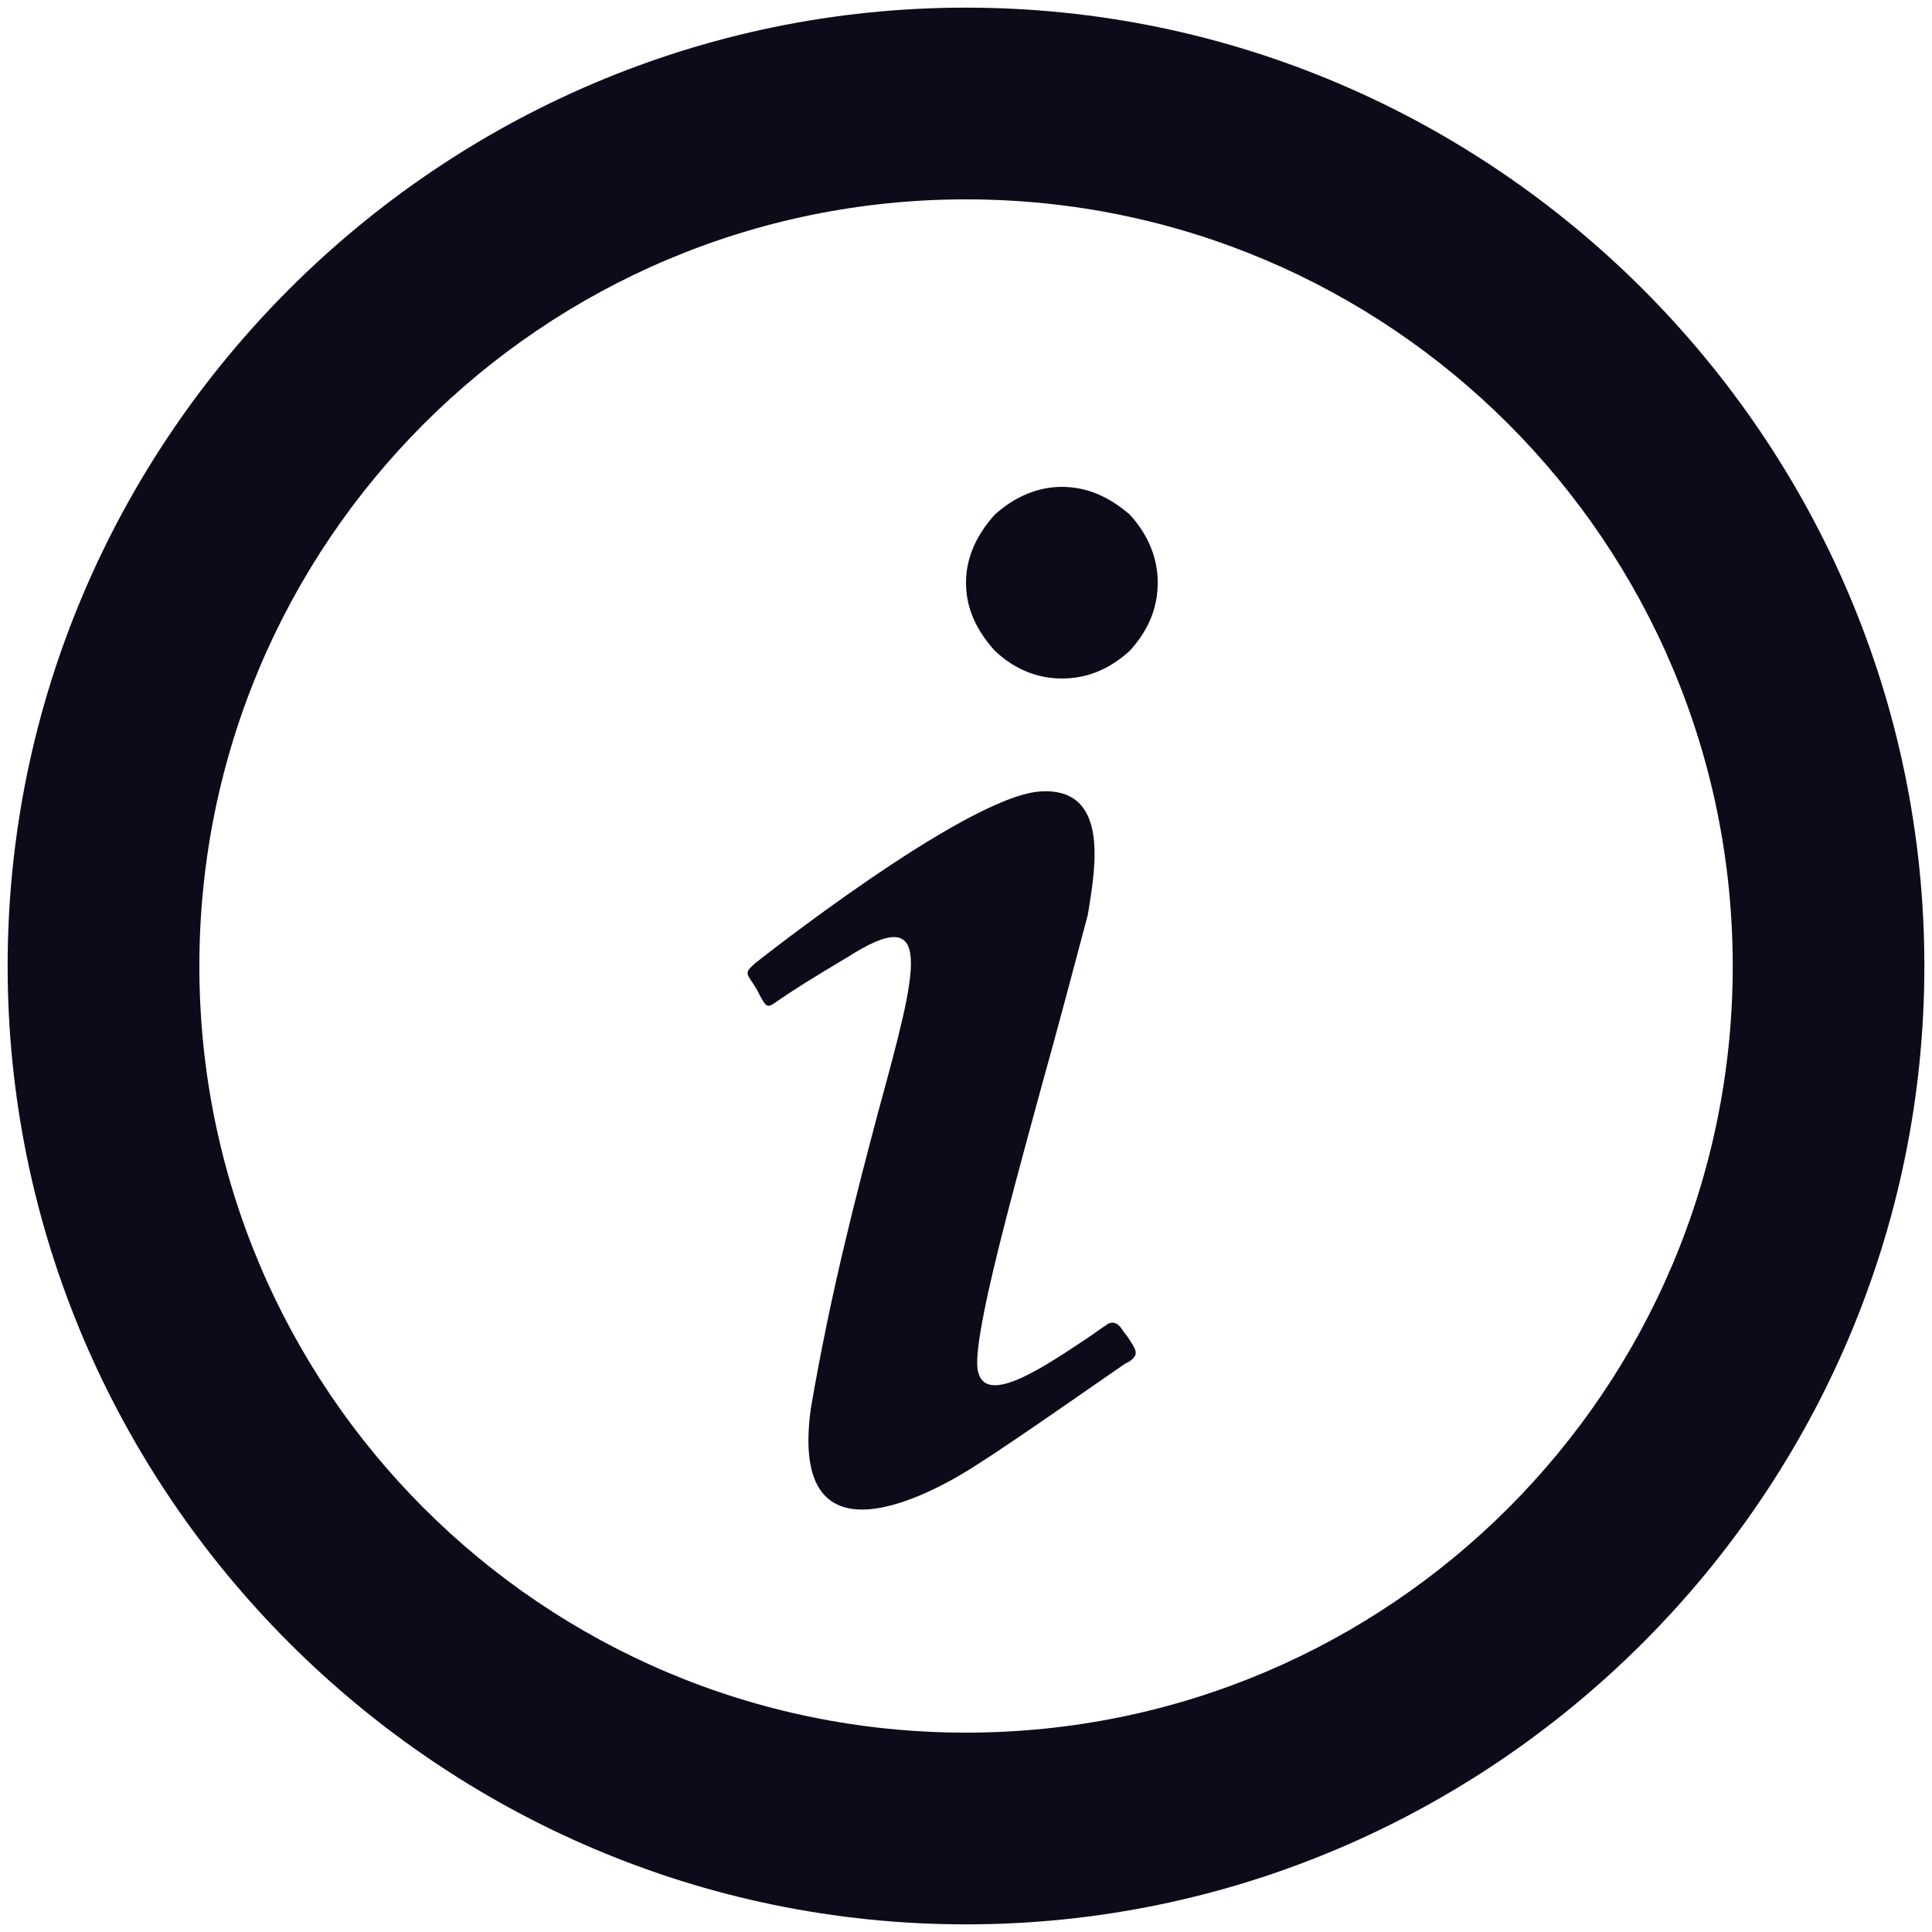 <svg xmlns="http://www.w3.org/2000/svg" width="21" height="21" viewBox="0 0 21 21" fill="none">
  <path d="M10.813 5.594C11.021 5.406 11.271 5.292 11.542 5.292C11.823 5.292 12.063 5.406 12.281 5.594C12.479 5.812 12.584 6.062 12.584 6.333C12.584 6.614 12.479 6.854 12.281 7.073C12.063 7.271 11.823 7.375 11.542 7.375C11.271 7.375 11.021 7.271 10.813 7.073C10.615 6.854 10.5 6.614 10.5 6.333C10.5 6.062 10.615 5.812 10.813 5.594ZM8.209 10.469C8.209 10.469 10.469 8.677 11.292 8.604C12.063 8.542 11.906 9.427 11.834 9.885L11.823 9.948C11.677 10.5 11.5 11.167 11.323 11.802C10.927 13.25 10.542 14.667 10.636 14.927C10.74 15.281 11.386 14.833 11.854 14.521C11.917 14.479 11.969 14.437 12.021 14.406C12.021 14.406 12.104 14.323 12.188 14.437C12.209 14.469 12.229 14.5 12.25 14.521C12.344 14.667 12.396 14.719 12.271 14.802L12.229 14.823C12 14.979 11.021 15.667 10.625 15.917C10.198 16.198 8.563 17.135 8.813 15.312C9.031 14.031 9.323 12.927 9.552 12.062C9.979 10.5 10.167 9.792 9.209 10.406C8.823 10.635 8.594 10.781 8.459 10.875C8.344 10.958 8.334 10.958 8.261 10.823L8.229 10.76L8.177 10.677C8.104 10.573 8.104 10.562 8.209 10.469ZM20.917 10.5C20.917 16.229 16.229 20.917 10.5 20.917C4.771 20.917 0.083 16.229 0.083 10.5C0.083 4.771 4.771 0.083 10.5 0.083C16.229 0.083 20.917 4.771 20.917 10.5ZM18.834 10.5C18.834 5.896 15.104 2.167 10.5 2.167C5.896 2.167 2.167 5.896 2.167 10.5C2.167 15.104 5.896 18.833 10.5 18.833C15.104 18.833 18.834 15.104 18.834 10.5Z" fill="#0D0B19"/>
</svg>